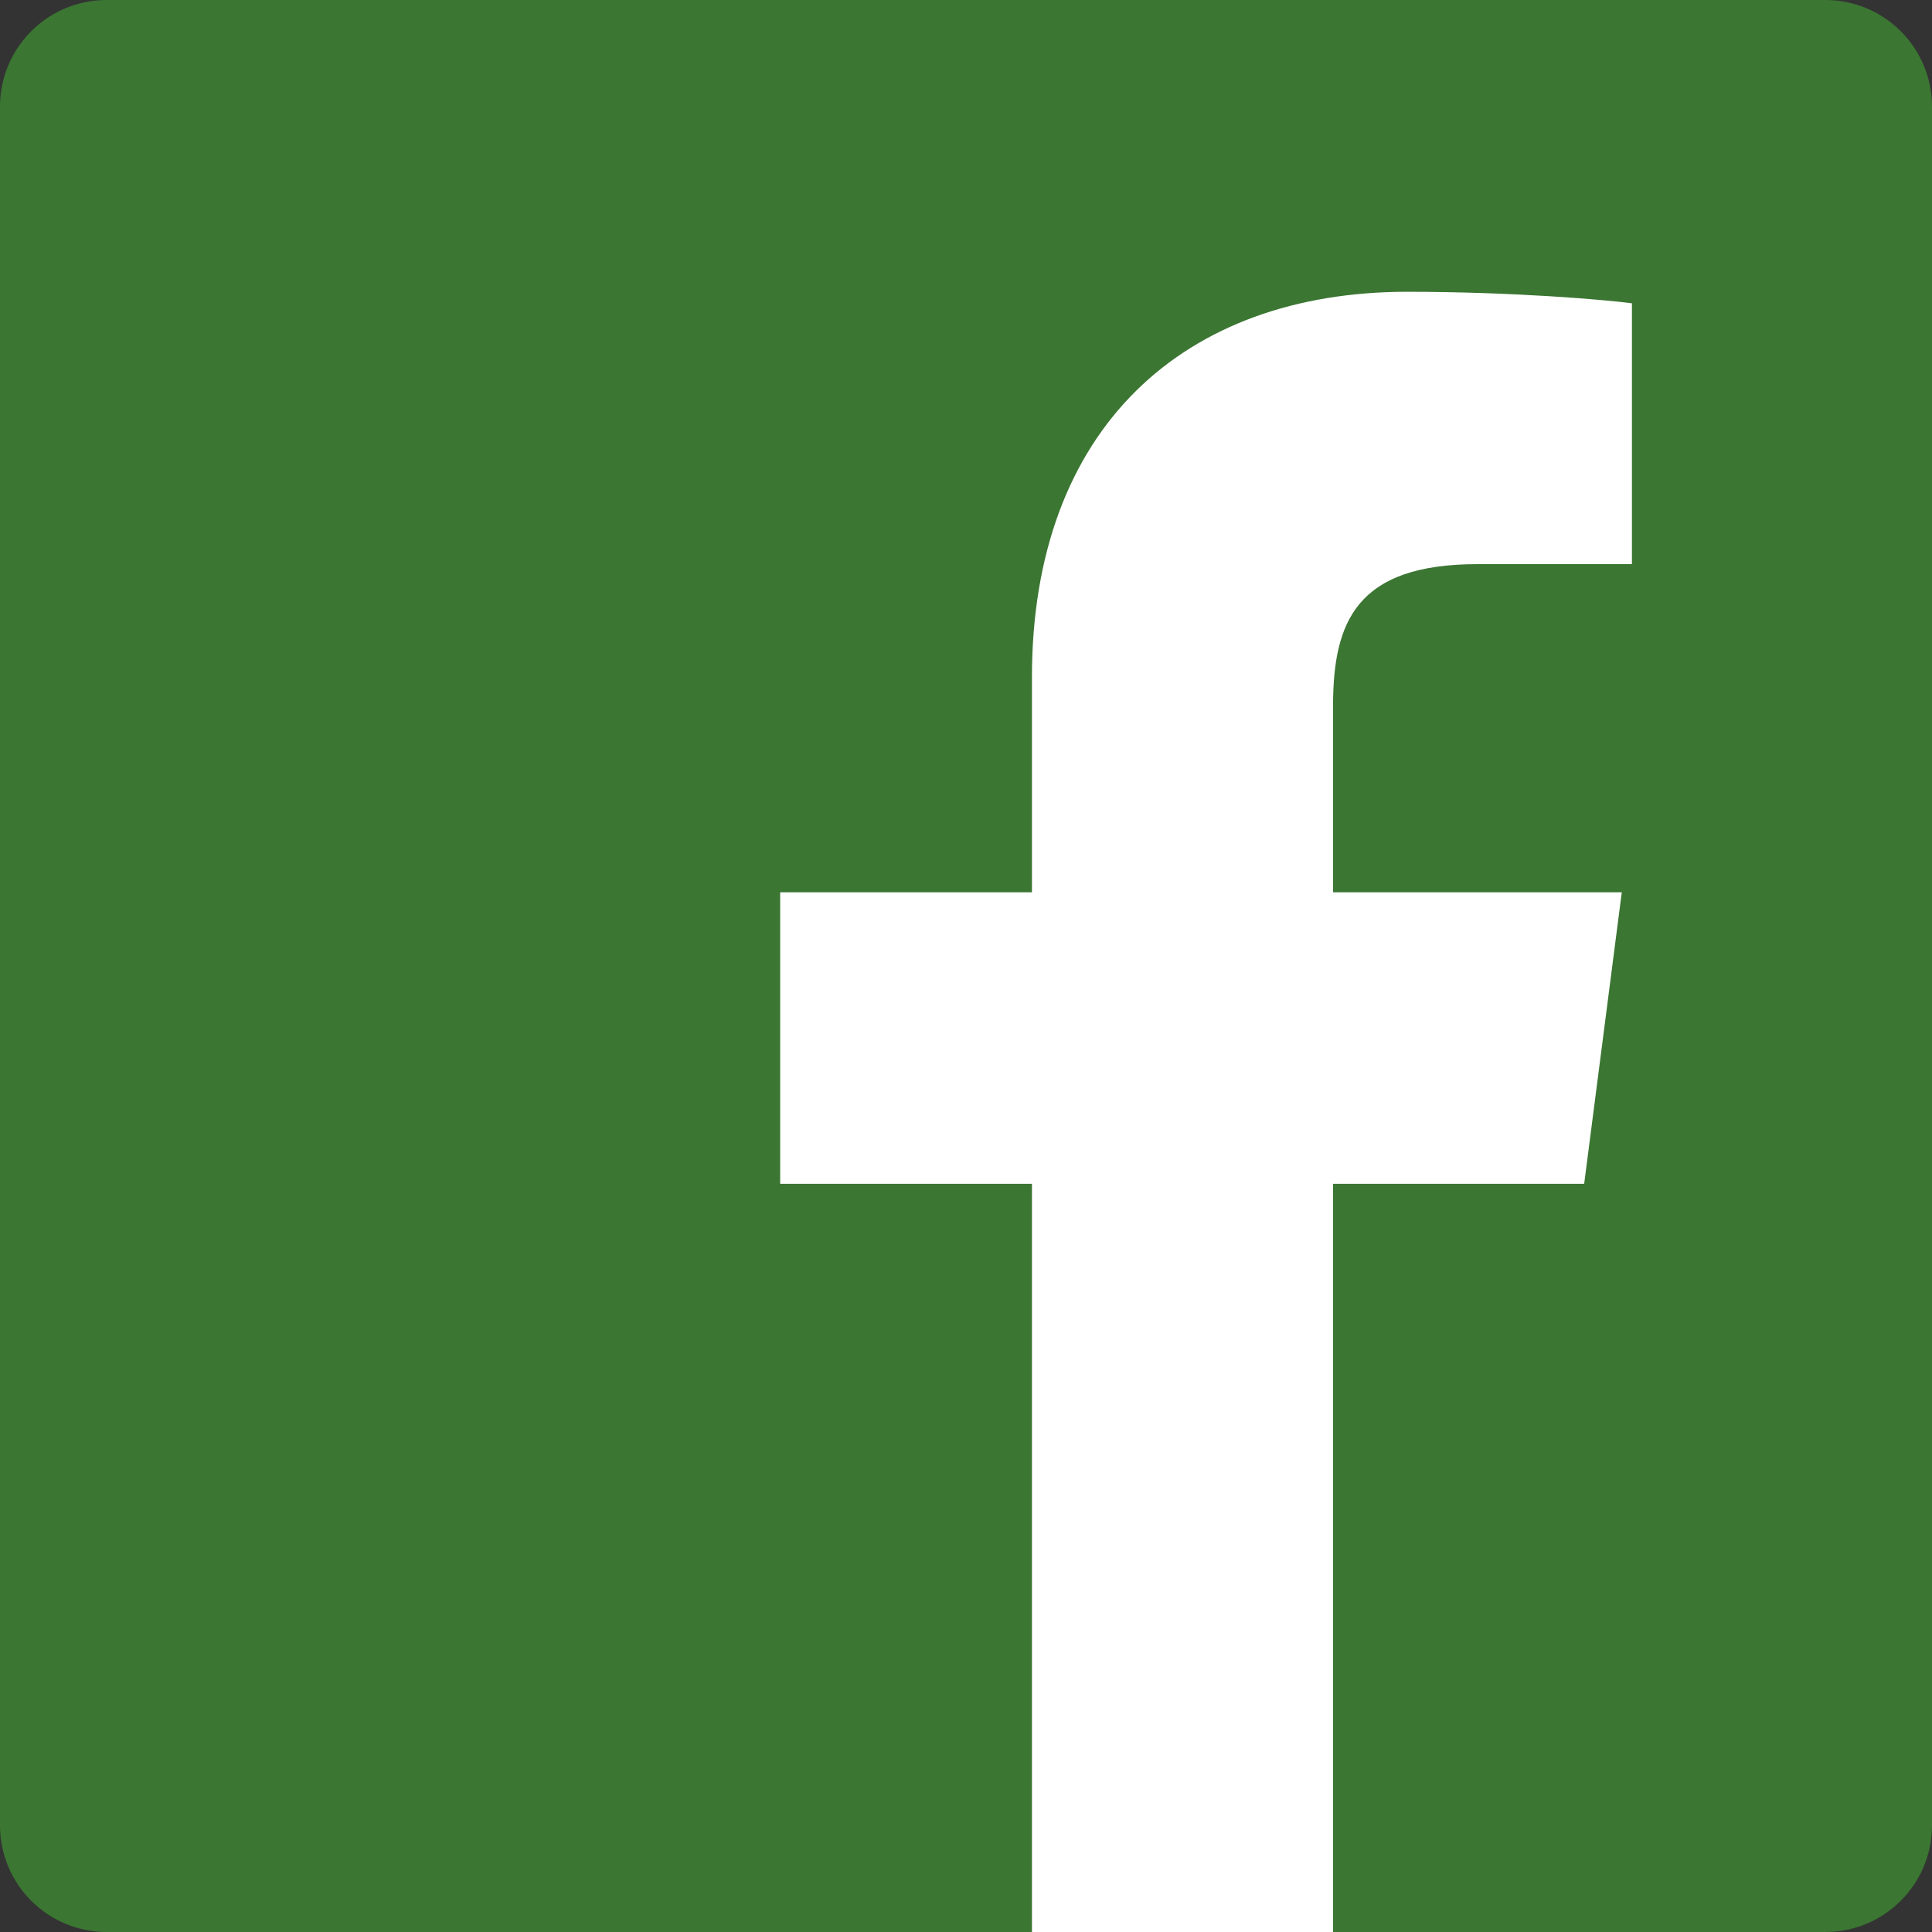 <svg width="60" height="60" viewBox="0 0 60 60" fill="none" xmlns="http://www.w3.org/2000/svg">
<rect x="0" y="0" width="60" height="60" fill="#333333" stroke="none"/>
<g clip-path="url(#clip0)">
<path d="M56.688 60C58.517 60 60 58.518 60 56.689V3.311C60 1.482 58.517 0 56.688 0H3.311C1.482 0 0 1.482 0 3.311V56.689C0 58.518 1.482 60 3.311 60H56.688Z" fill="#3B7632"/>
<path d="M41.399 60V36.765H49.198L50.366 27.71H41.399V21.928C41.399 19.306 42.127 17.52 45.886 17.52L50.681 17.518V9.419C49.852 9.309 47.006 9.062 43.694 9.062C36.781 9.062 32.048 13.282 32.048 21.032V27.71H24.229V36.765H32.048V60H41.399Z" fill="white"/>
</g>
<defs>
<clipPath id="clip0">
<rect width="60" height="60" fill="white"/>
</clipPath>
</defs>
</svg>
